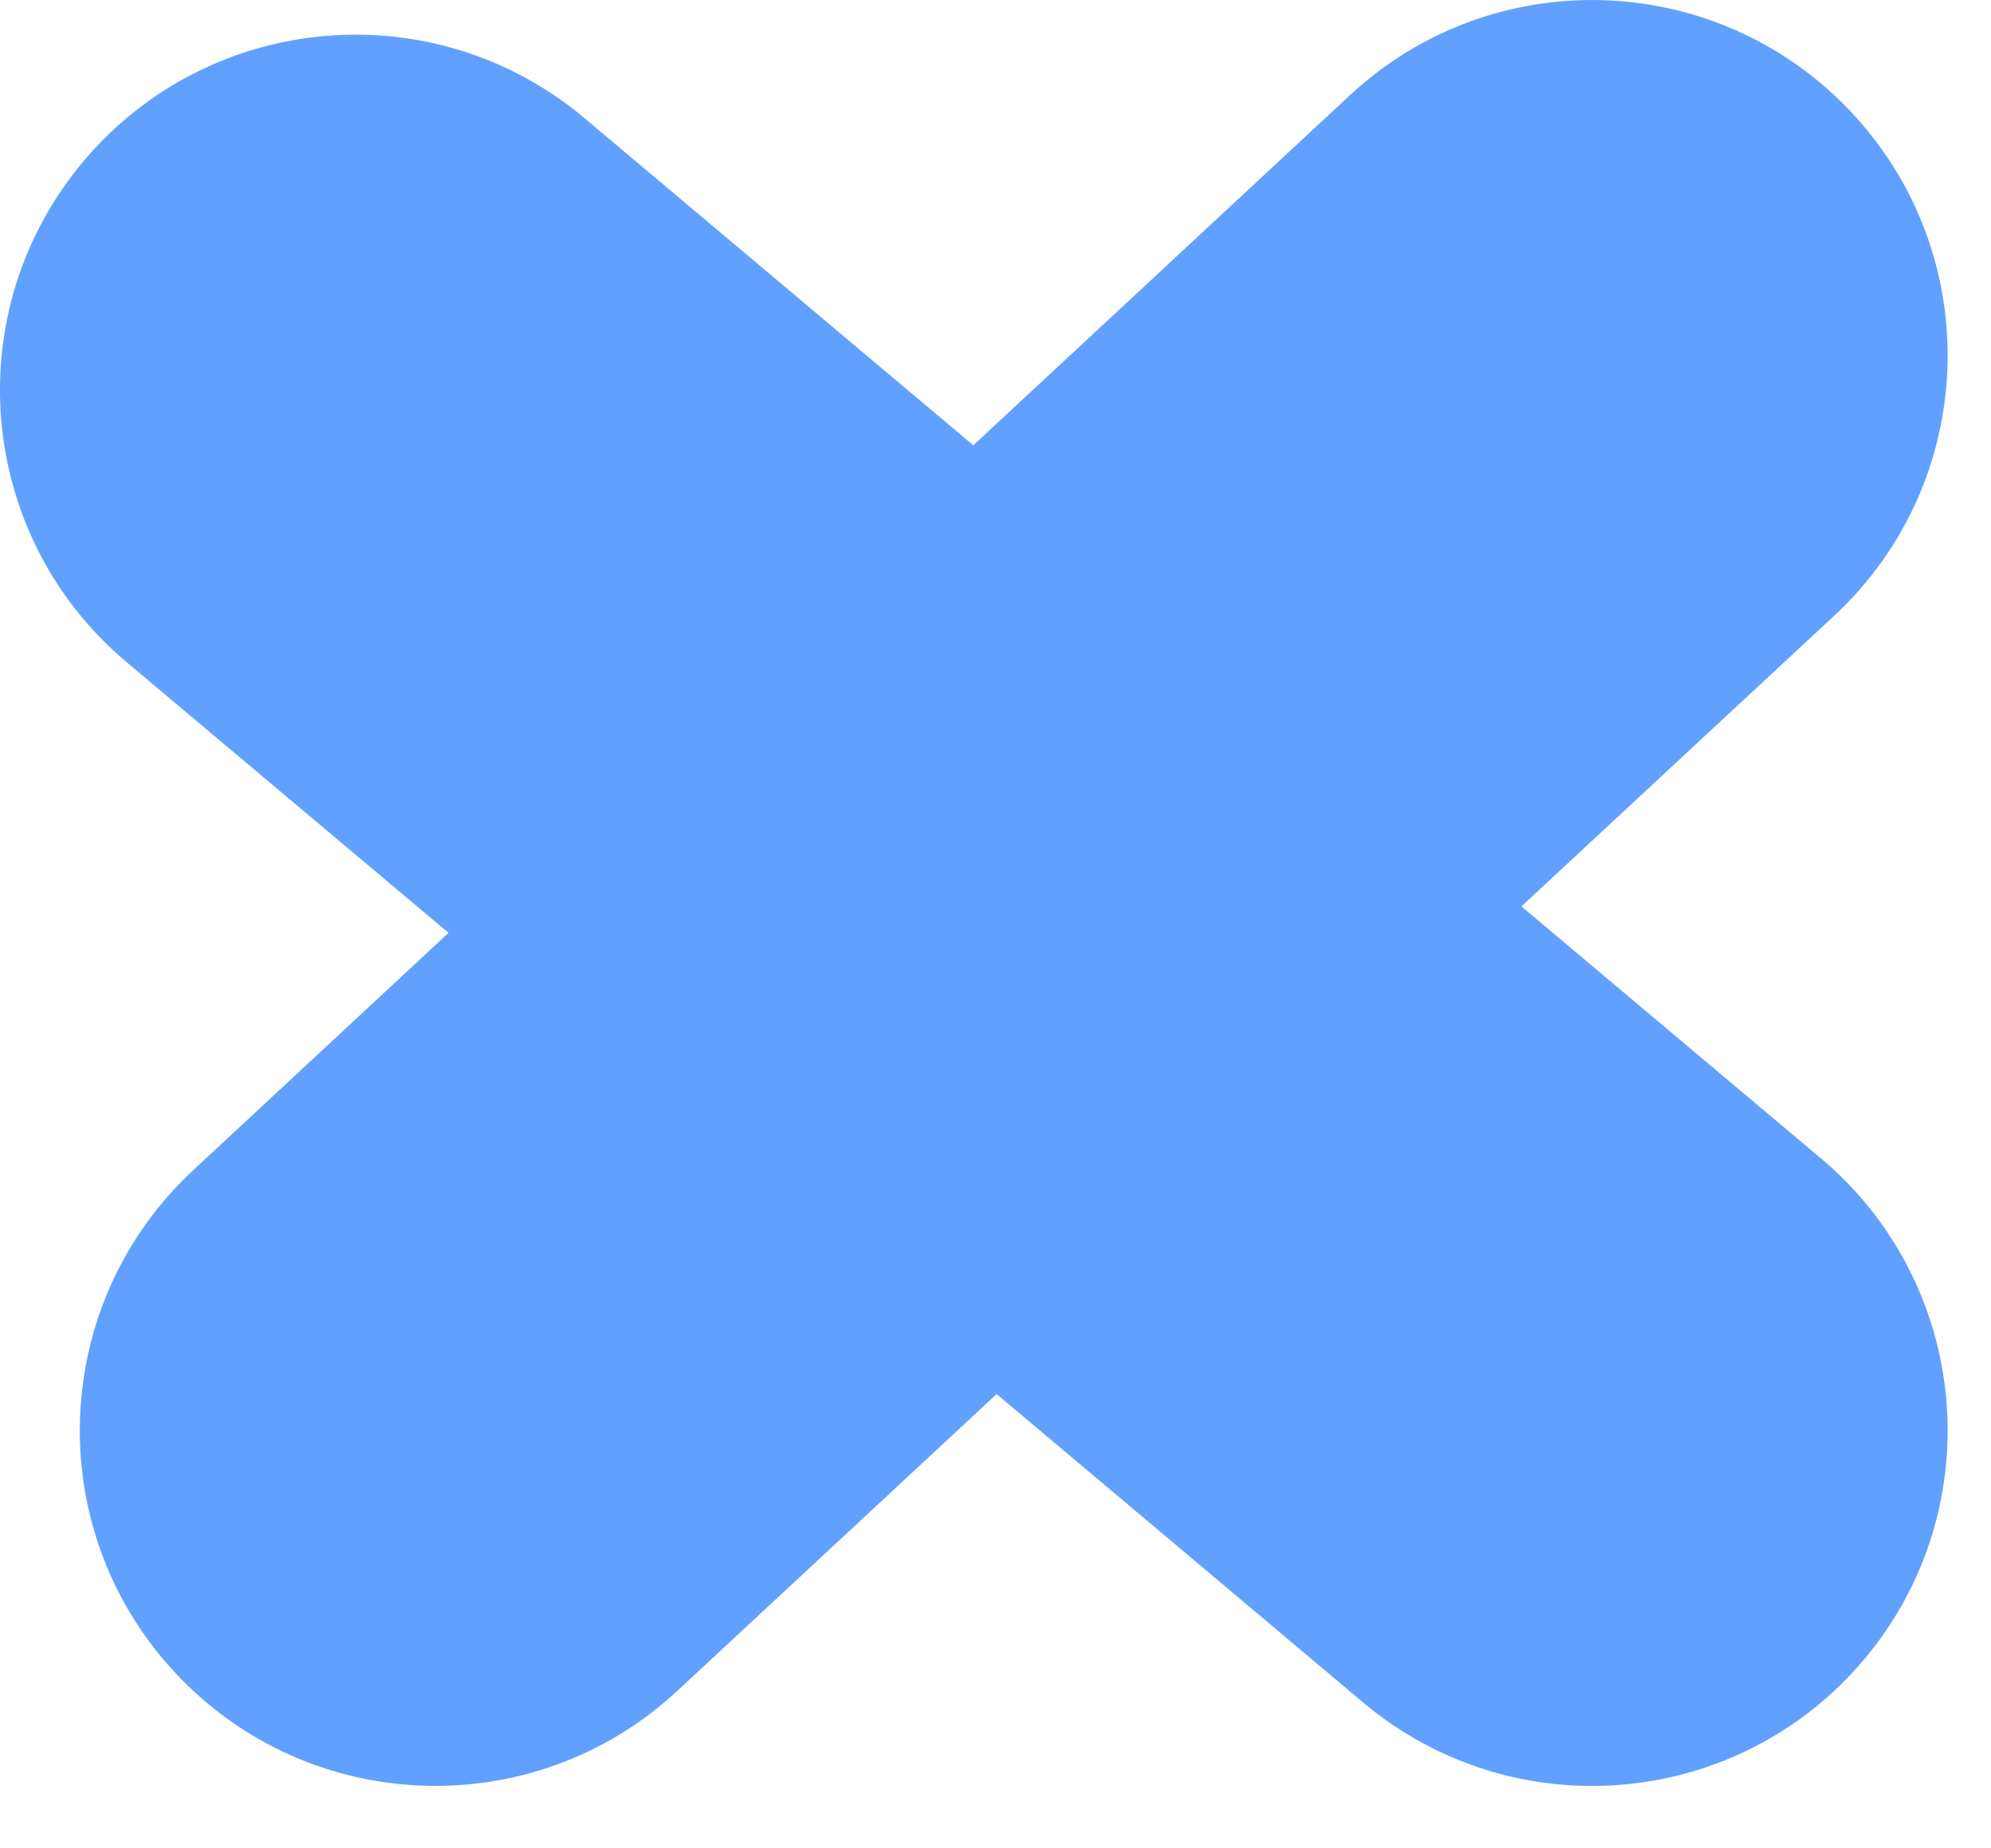 <svg width="14" height="13" viewBox="0 0 14 13" fill="none" xmlns="http://www.w3.org/2000/svg">
<path fill-rule="evenodd" clip-rule="evenodd" d="M12.897 4.331C13.909 3.391 13.966 1.809 13.026 0.798C12.086 -0.213 10.504 -0.271 9.493 0.669L6.844 3.132L4.11 0.831C3.053 -0.058 1.476 0.078 0.587 1.134C-0.302 2.191 -0.166 3.768 0.89 4.657L3.154 6.561L1.359 8.23C0.348 9.17 0.29 10.752 1.23 11.763C2.17 12.774 3.752 12.832 4.763 11.892L7.008 9.805L9.585 11.974C10.642 12.863 12.219 12.727 13.108 11.671C13.997 10.614 13.861 9.037 12.805 8.148L10.698 6.375L12.897 4.331Z" fill="#61A0FE"/>
</svg>

